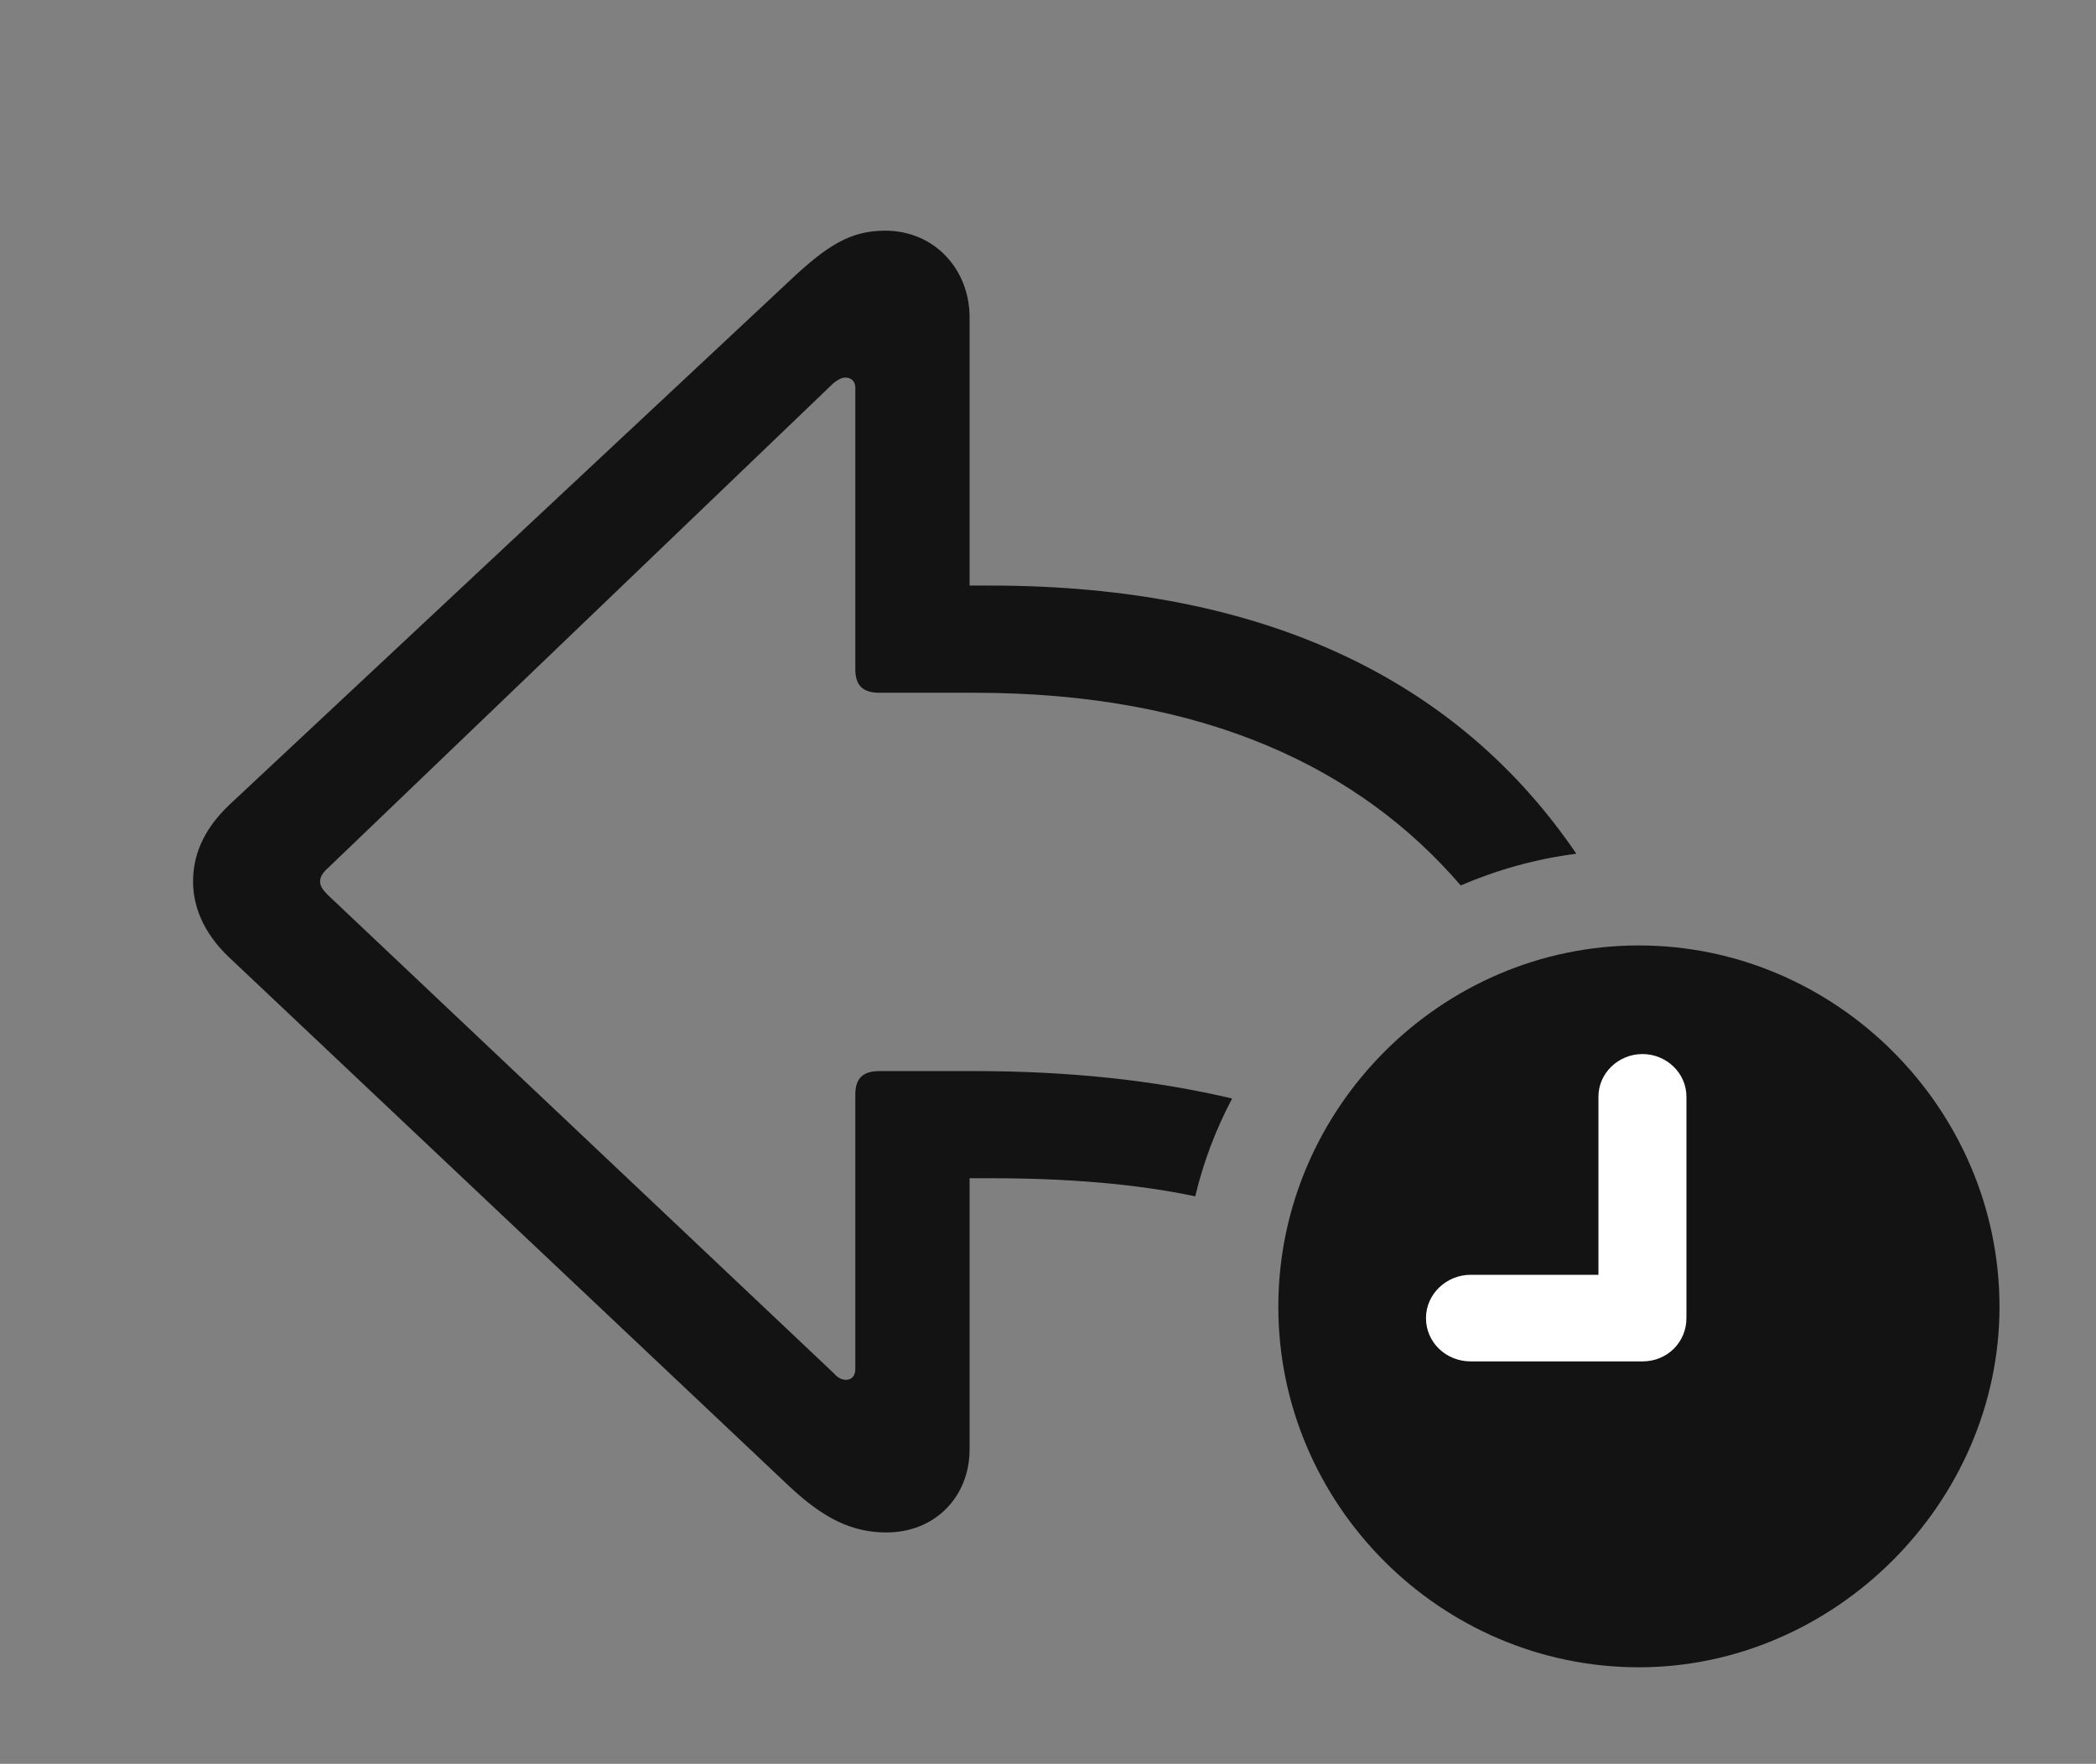 <?xml version="1.0" encoding="UTF-8"?>
<!--Generator: Apple Native CoreSVG 326-->
<!DOCTYPE svg
PUBLIC "-//W3C//DTD SVG 1.1//EN"
       "http://www.w3.org/Graphics/SVG/1.1/DTD/svg11.dtd">
<svg version="1.1" xmlns="http://www.w3.org/2000/svg" xmlns:xlink="http://www.w3.org/1999/xlink" viewBox="0 0 40.373 33.975">
 <rect x="0" y="0" width="40.373" height="33.975" fill="#808080" stroke="none"/>
 <g>
  <rect height="33.975" opacity="0" width="40.373" x="0" y="0"/>
  <path d="M18.676 6.111L18.676 11.279L19.072 11.279C24.406 11.279 28.106 13.13 30.364 16.445C29.583 16.543 28.837 16.755 28.136 17.055C26.211 14.816 23.232 13.344 18.771 13.344L16.939 13.344C16.625 13.344 16.475 13.207 16.475 12.893L16.475 7.465C16.475 7.355 16.406 7.273 16.283 7.273C16.201 7.273 16.119 7.328 16.051 7.383L6.316 16.721C6.207 16.816 6.166 16.898 6.166 16.98C6.166 17.062 6.207 17.131 6.316 17.24L16.064 26.455C16.133 26.537 16.215 26.578 16.297 26.578C16.406 26.578 16.475 26.496 16.475 26.373L16.475 21.082C16.475 20.768 16.625 20.631 16.939 20.631L18.771 20.631C20.62 20.631 22.277 20.814 23.733 21.16C23.421 21.749 23.18 22.38 23.023 23.043C21.845 22.797 20.533 22.695 19.072 22.695L18.676 22.695L18.676 27.918C18.676 28.834 18.006 29.518 17.076 29.518C16.406 29.518 15.859 29.244 15.203 28.629L4.416 18.443C3.896 17.951 3.719 17.432 3.719 16.98C3.719 16.516 3.883 16.01 4.416 15.504L15.203 5.414C15.928 4.73 16.379 4.443 17.049 4.443C18.006 4.443 18.676 5.195 18.676 6.111Z" fill="black" fill-opacity="0.85"/>
  <path d="M31.568 32.115C35.328 32.115 38.514 28.957 38.514 25.17C38.514 21.355 35.369 18.211 31.568 18.211C27.754 18.211 24.623 21.355 24.623 25.17C24.623 28.984 27.754 32.115 31.568 32.115Z" fill="black" fill-opacity="0.85"/>
  <path d="M28.328 26.223C27.85 26.223 27.467 25.854 27.467 25.389C27.467 24.924 27.863 24.555 28.328 24.555L30.789 24.555L30.789 21.123C30.789 20.672 31.172 20.303 31.637 20.303C32.102 20.303 32.484 20.672 32.484 21.123L32.484 25.389C32.484 25.854 32.115 26.223 31.637 26.223Z" fill="white"/>
 </g>
</svg>
